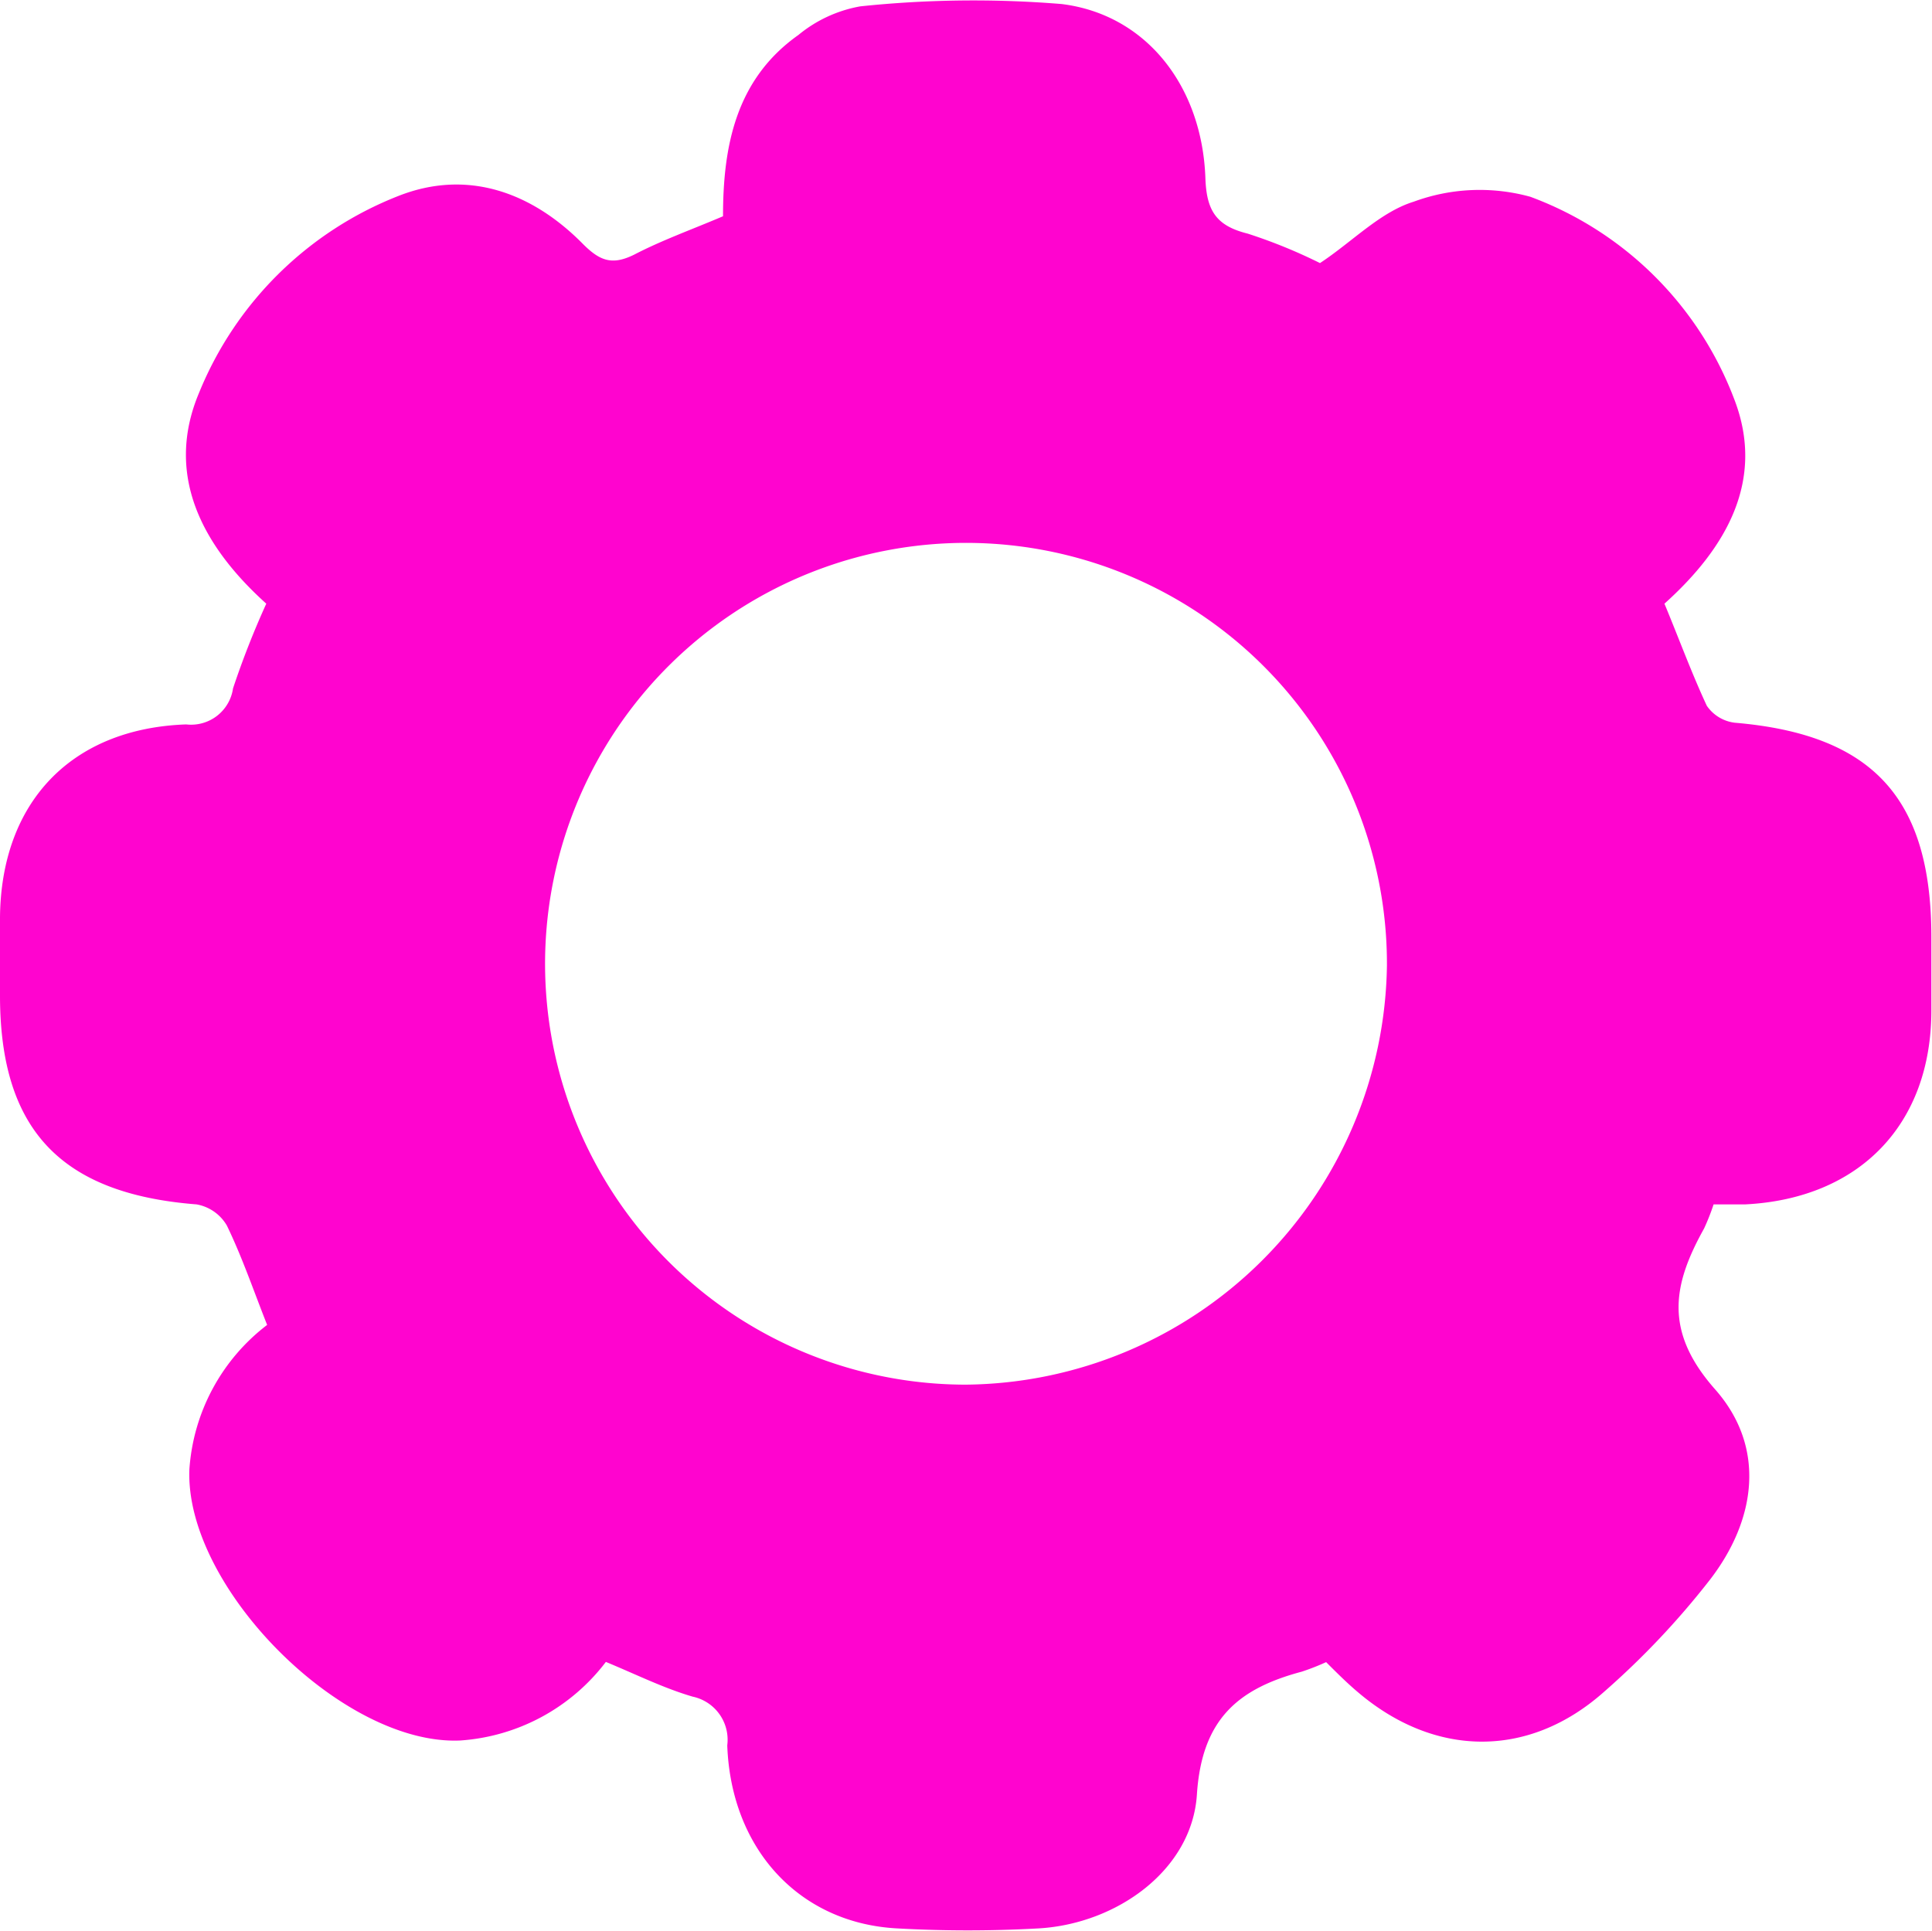 <svg xmlns="http://www.w3.org/2000/svg" viewBox="0 0 91.2 91.15"><g data-name="Layer 2"><g data-name="Layer 1"><path d="M28.6 78.46a9.44 9.44 0 01-6.88 3.71c-5.56.24-13-7.24-12.78-12.8a9.38 9.38 0 013.67-6.82c-.63-1.59-1.17-3.18-1.9-4.69a2.07 2.07 0 00-1.43-1C2.87 56.36 0 53.33 0 47v-3.69c.05-5.42 3.35-8.92 8.79-9.11A2 2 0 0011 32.5a40.64 40.64 0 011.57-4c-3-2.7-4.81-6.05-3.18-9.94a16.77 16.77 0 019.42-9.31c3.25-1.28 6.3-.18 8.72 2.28.8.8 1.38 1 2.41.49 1.31-.68 2.71-1.18 4.19-1.81 0-3.28.59-6.46 3.56-8.56A6.32 6.32 0 0140.61.3a51.15 51.15 0 019.5-.11c4 .49 6.63 3.88 6.79 8.2.05 1.56.51 2.27 2 2.64a24.74 24.74 0 013.41 1.39c1.52-1 2.84-2.41 4.43-2.9a9 9 0 015.5-.23 16.36 16.36 0 019.63 9.57c1.46 3.8-.36 7-3.3 9.64.67 1.61 1.27 3.25 2 4.82a1.87 1.87 0 001.32.8c6.5.55 9.28 3.55 9.28 10.12v3.46c0 5.39-3.4 8.89-8.79 9.16h-1.49a10.56 10.56 0 01-.45 1.14c-1.47 2.64-1.91 4.84.52 7.59s1.93 6.18-.25 9a38.2 38.2 0 01-5 5.29c-3.56 3.16-8 3.09-11.62 0-.51-.43-1-.92-1.49-1.41a11.31 11.31 0 01-1.15.45c-3 .8-4.72 2.24-4.95 5.8s-3.77 6.1-7.46 6.32a60.08 60.08 0 01-6.71 0c-4.58-.25-7.82-3.72-8-8.64a2.08 2.08 0 00-1.63-2.3c-1.37-.4-2.65-1.04-4.1-1.64zm36.87-32.88a19.87 19.87 0 10-19.9 19.79 20.07 20.07 0 0019.9-19.79z" fill="#ff04cf" data-name="Artwork 3"/></g></g></svg>